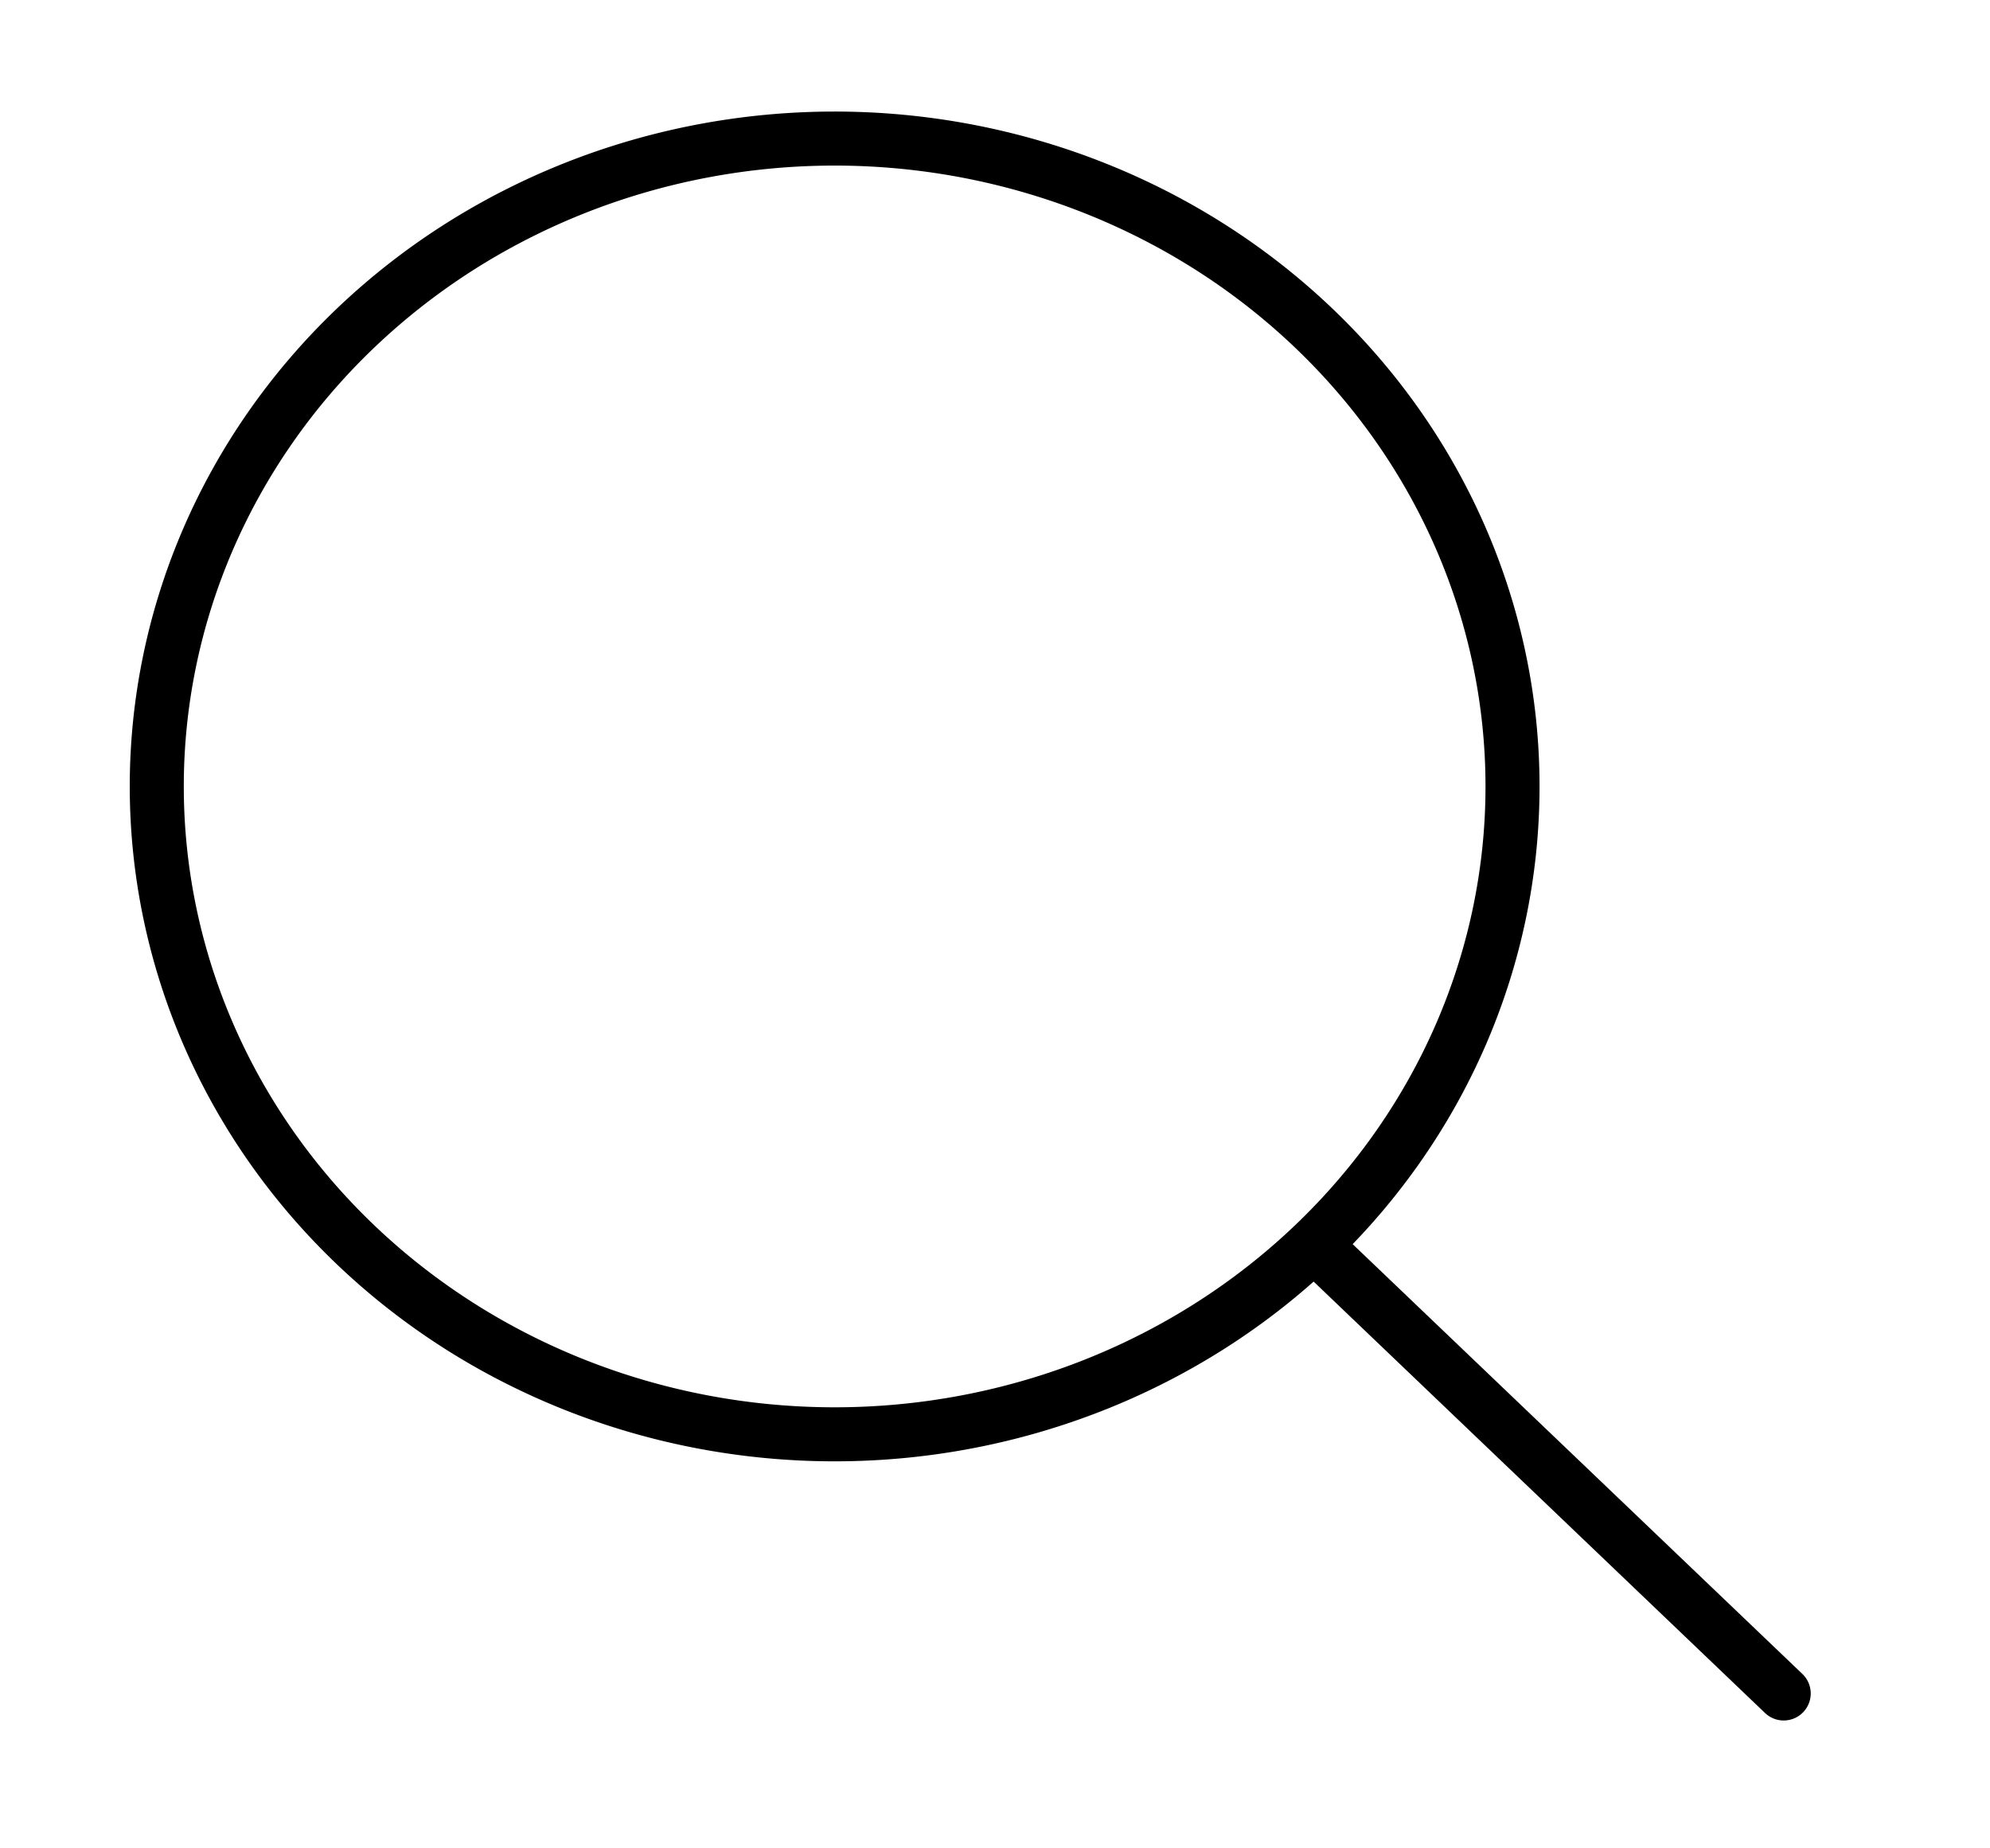 
<svg
   width="106.462mm"
   height="98.881mm"
   viewBox="0 0 106.462 98.881"
   version="1.1"
   id="svg5"
   xml:space="preserve"
   xmlns:inkscape="http://www.inkscape.org/namespaces/inkscape"
   xmlns:sodipodi="http://sodipodi.sourceforge.net/DTD/sodipodi-0.dtd"
   xmlns="http://www.w3.org/2000/svg"
   xmlns:svg="http://www.w3.org/2000/svg"><sodipodi:namedview
     id="namedview7"
     pagecolor="#505050"
     bordercolor="#eeeeee"
     borderopacity="1"
     inkscape:showpageshadow="0"
     inkscape:pageopacity="0"
     inkscape:pagecheckerboard="0"
     inkscape:deskcolor="#505050"
     inkscape:document-units="mm"
     showgrid="false" /><defs
     id="defs2" /><path
     fill="none"
     stroke="currentColor"
     stroke-linecap="round"
     stroke-linejoin="round"
     stroke-width="7.091"
     d="M 95.425,90.613 70.296,66.593 m 0,0 a 36.265,34.666 0 1 0 -51.287,-49.025 36.265,34.666 0 0 0 51.287,49.025 z"
     id="path8127"
     style="stroke-width:2.891;stroke-dasharray:none" /></svg>

